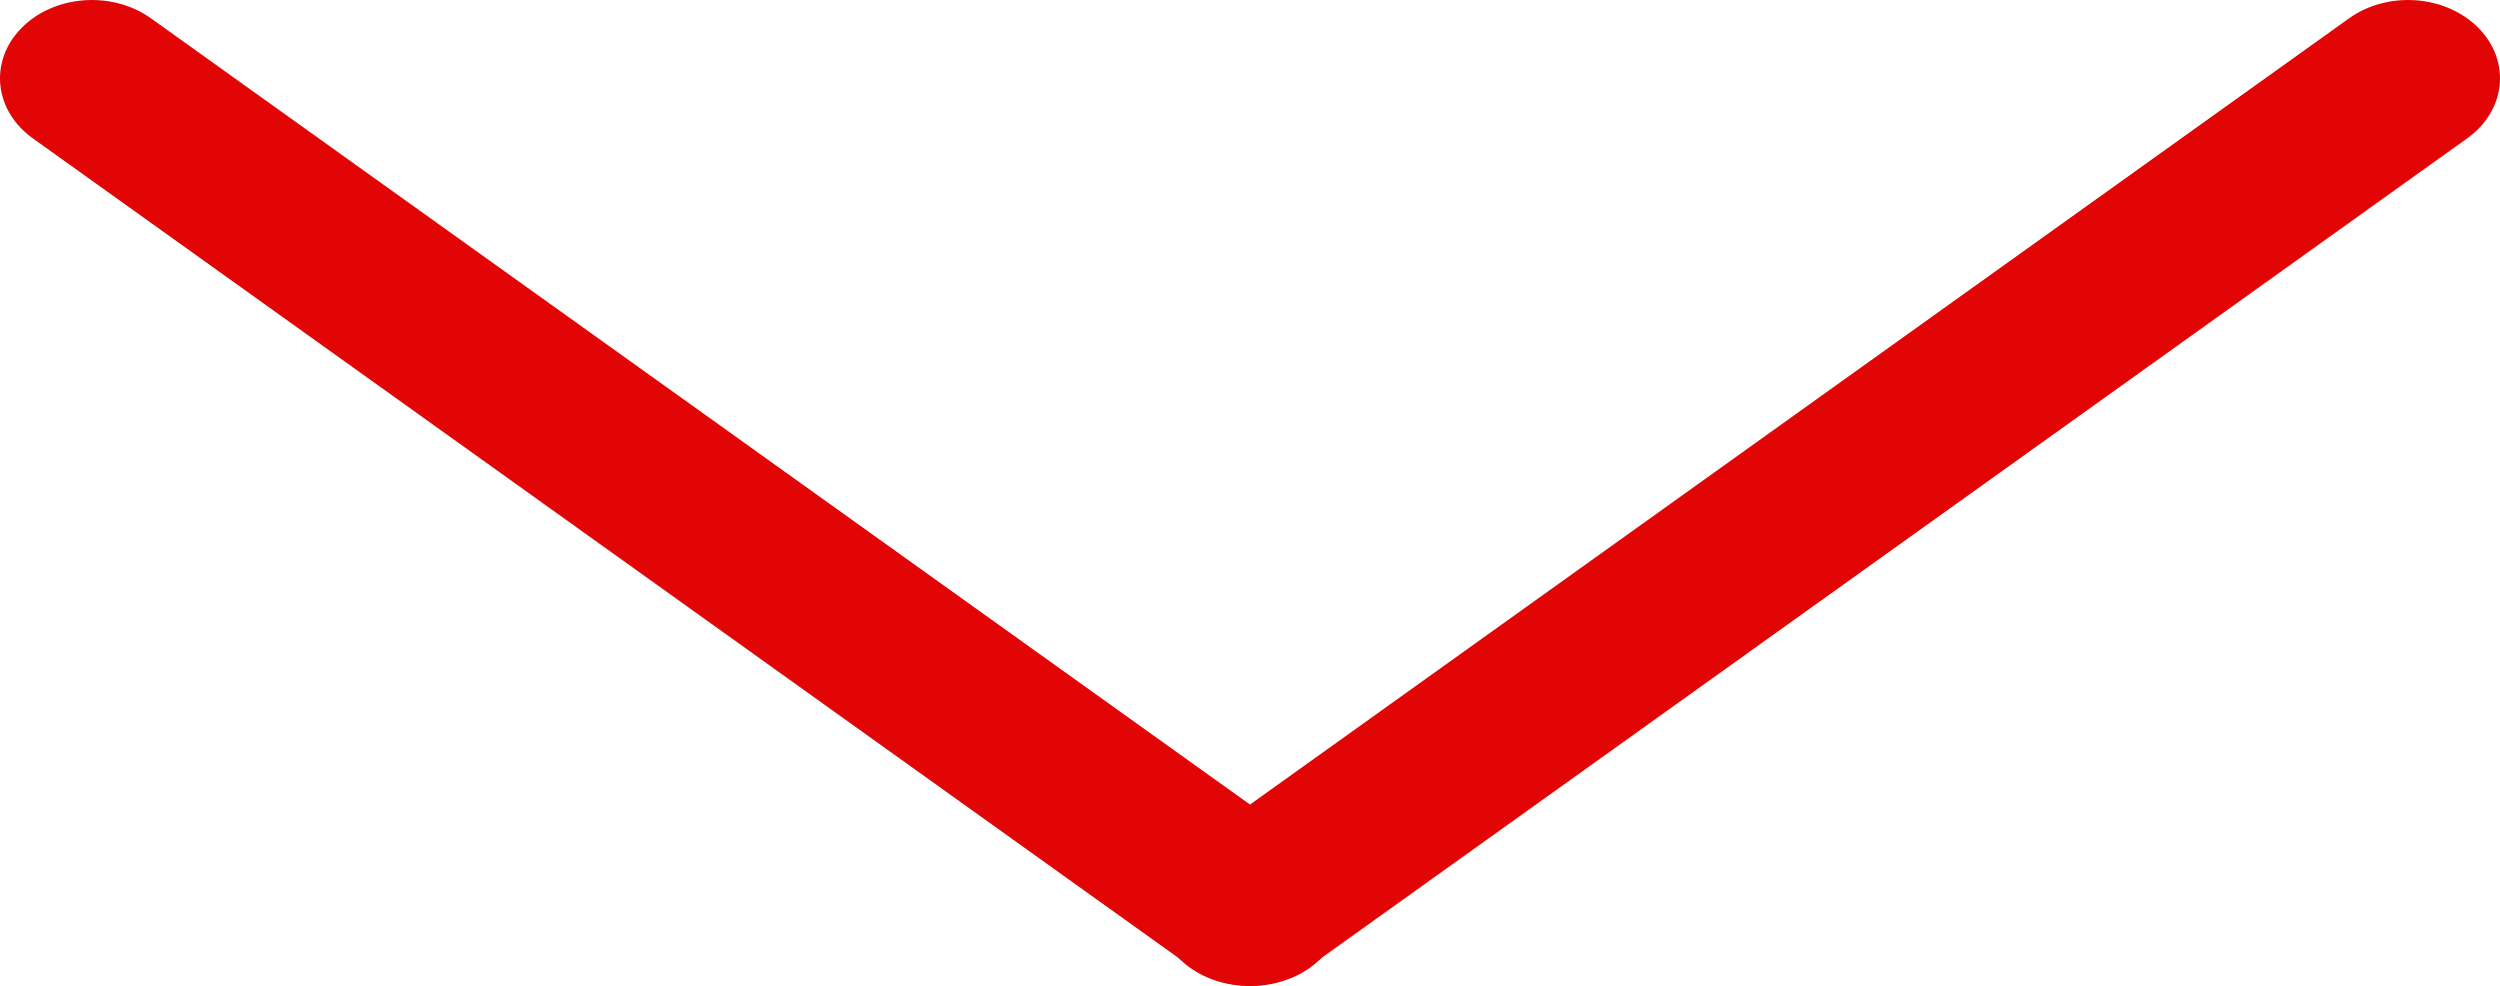 <svg width="71" height="28" viewBox="0 0 71 28" fill="none" xmlns="http://www.w3.org/2000/svg">
<path d="M0.932 3.929C-0.172 3.139 -0.316 1.736 0.611 0.795C1.537 -0.146 3.183 -0.269 4.287 0.521L37.208 24.071C38.312 24.861 38.456 26.264 37.53 27.205C36.603 28.146 34.957 28.269 33.853 27.48L0.932 3.929Z" fill="#E20505"/>
<path d="M70.068 3.929C71.172 3.139 71.316 1.736 70.389 0.795C69.463 -0.146 67.817 -0.269 66.713 0.521L33.792 24.071C32.688 24.861 32.544 26.264 33.47 27.205C34.397 28.146 36.043 28.269 37.147 27.48L70.068 3.929Z" fill="#E20505"/>
</svg>
